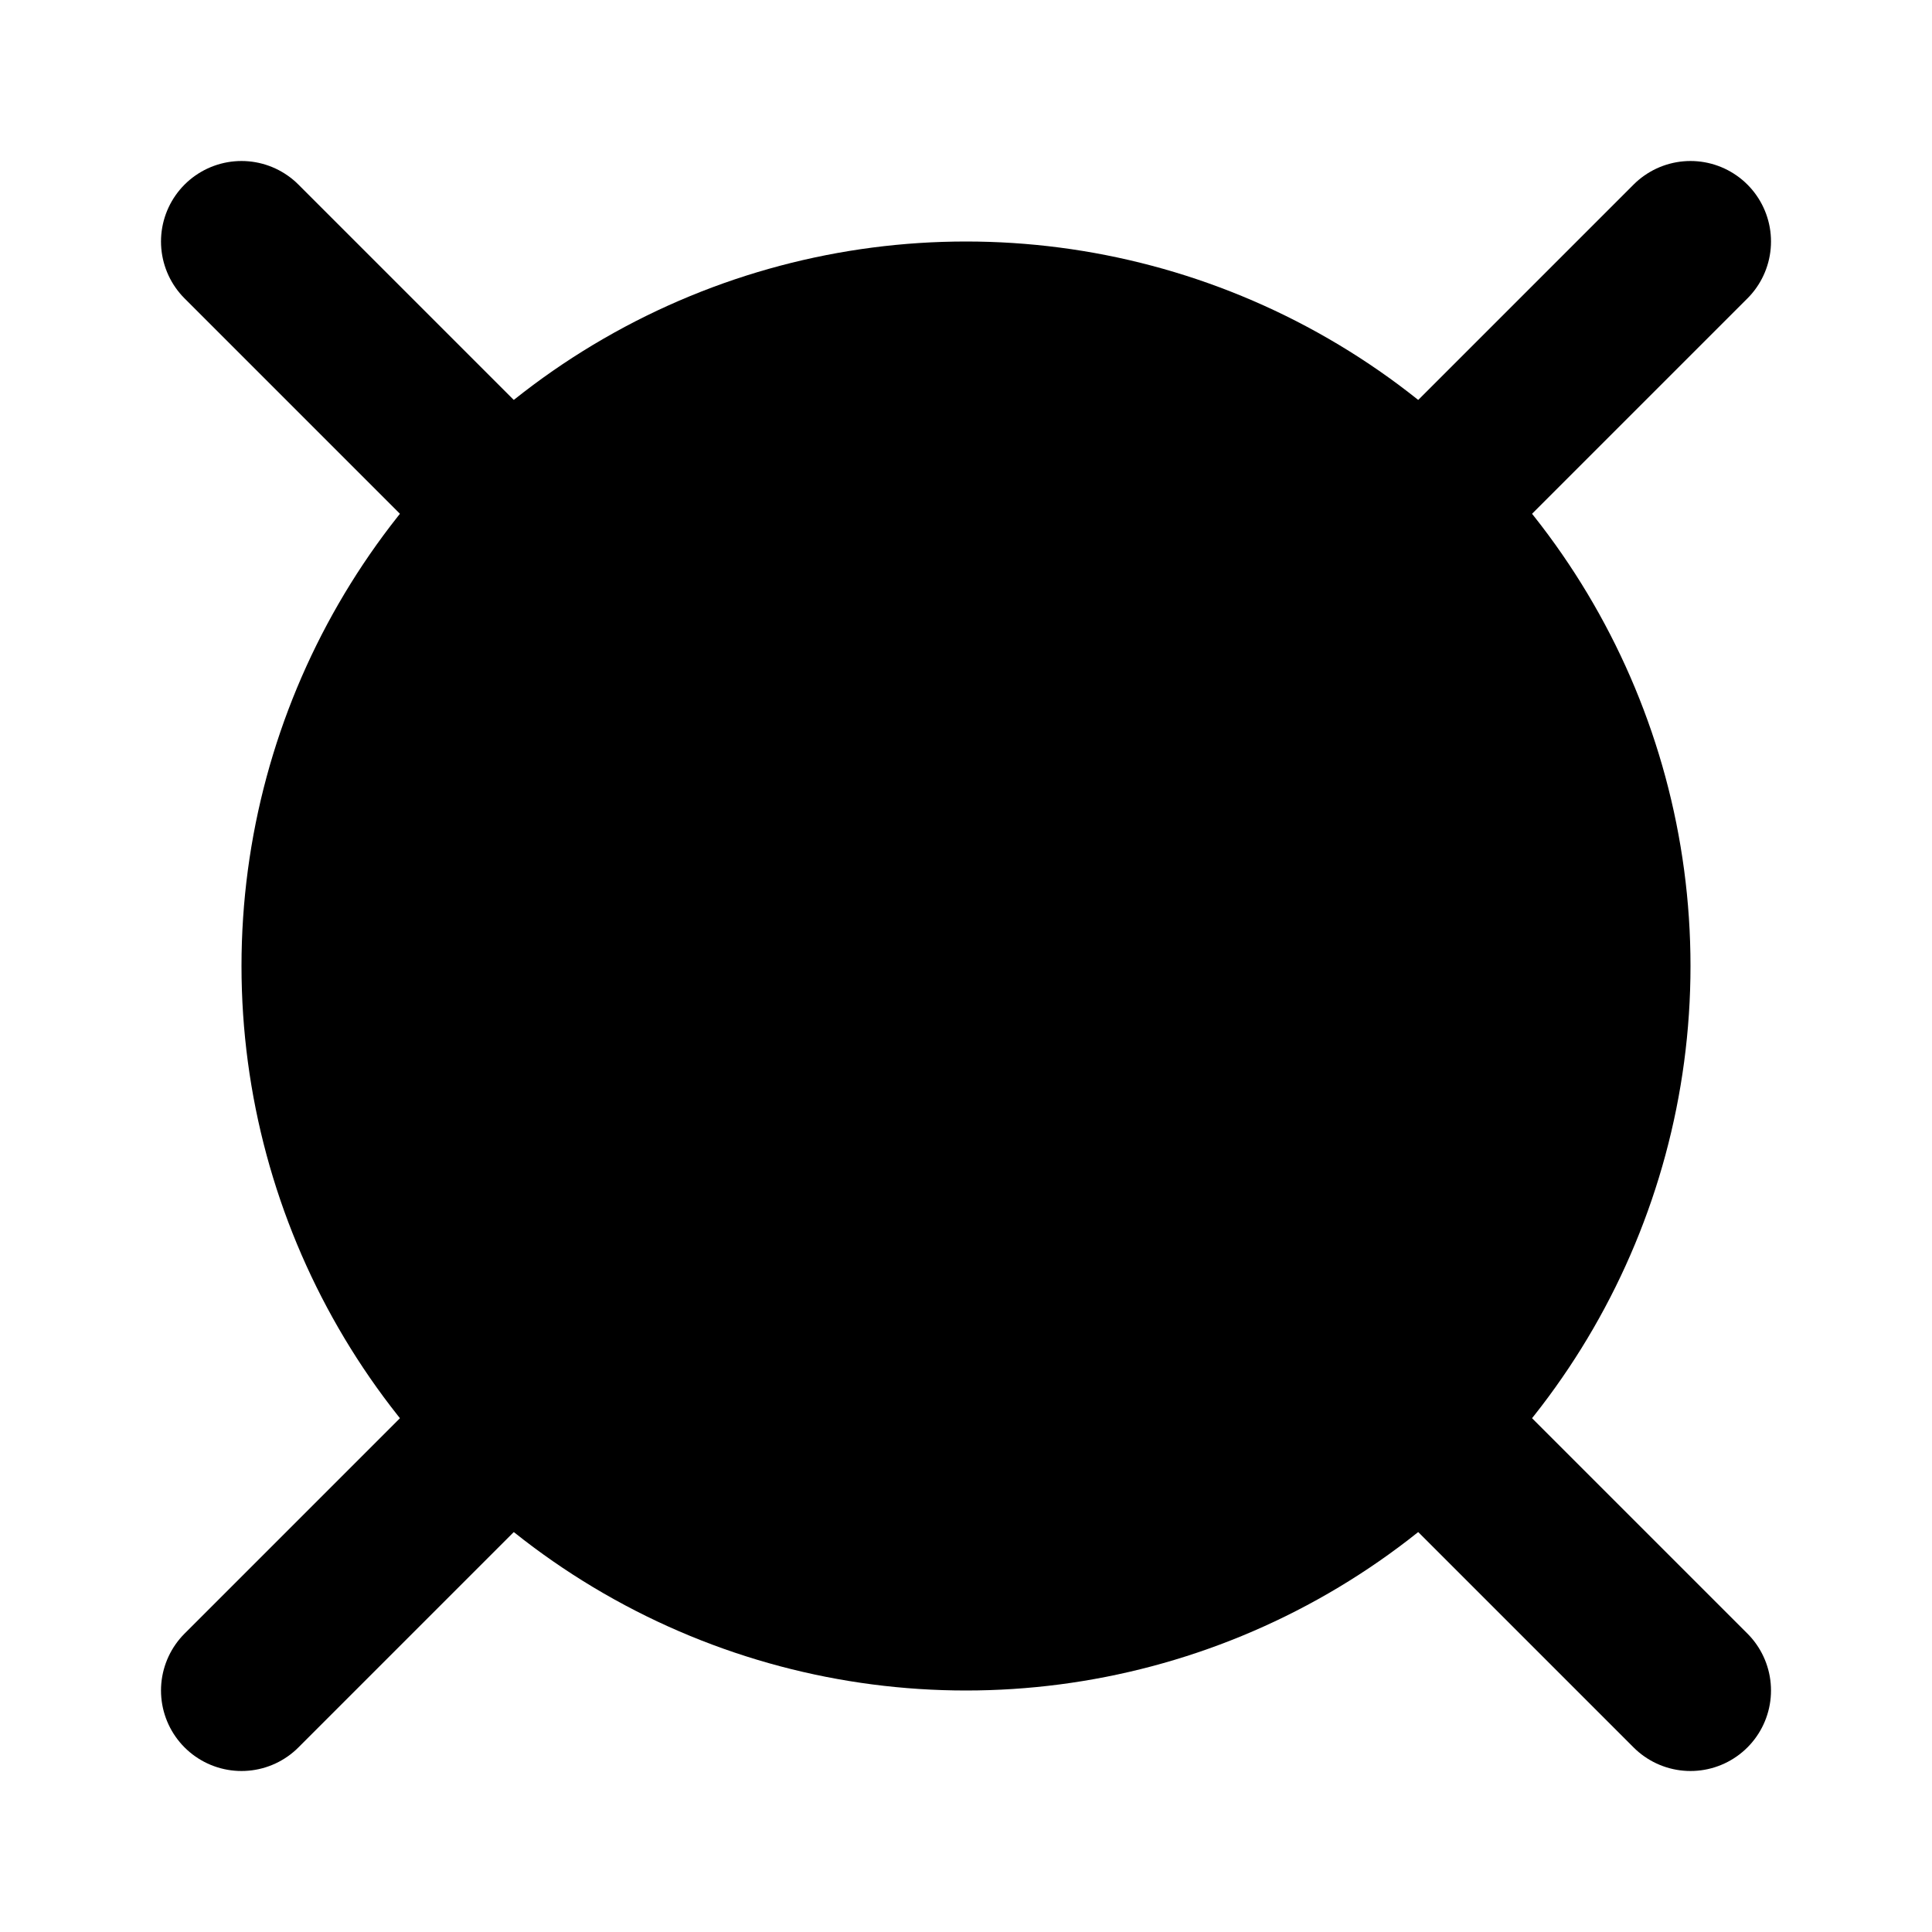 <!-- @license lucide-static v0.419.0 - ISC -->
<svg
    xmlns="http://www.w3.org/2000/svg"
    class="lucide lucide-currency"
    width="24"
    height="24"
    viewBox="0 0 24 24"
    fill="currentColor"
    stroke="currentColor"
    stroke-width="2"
    stroke-linecap="round"
    stroke-linejoin="round"
>
    <circle vector-effect="non-scaling-stroke" cx="12" cy="12" r="8" />
    <line vector-effect="non-scaling-stroke" x1="3" x2="6" y1="3" y2="6" />
    <line vector-effect="non-scaling-stroke" x1="21" x2="18" y1="3" y2="6" />
    <line vector-effect="non-scaling-stroke" x1="3" x2="6" y1="21" y2="18" />
    <line vector-effect="non-scaling-stroke" x1="21" x2="18" y1="21" y2="18" />
</svg>
